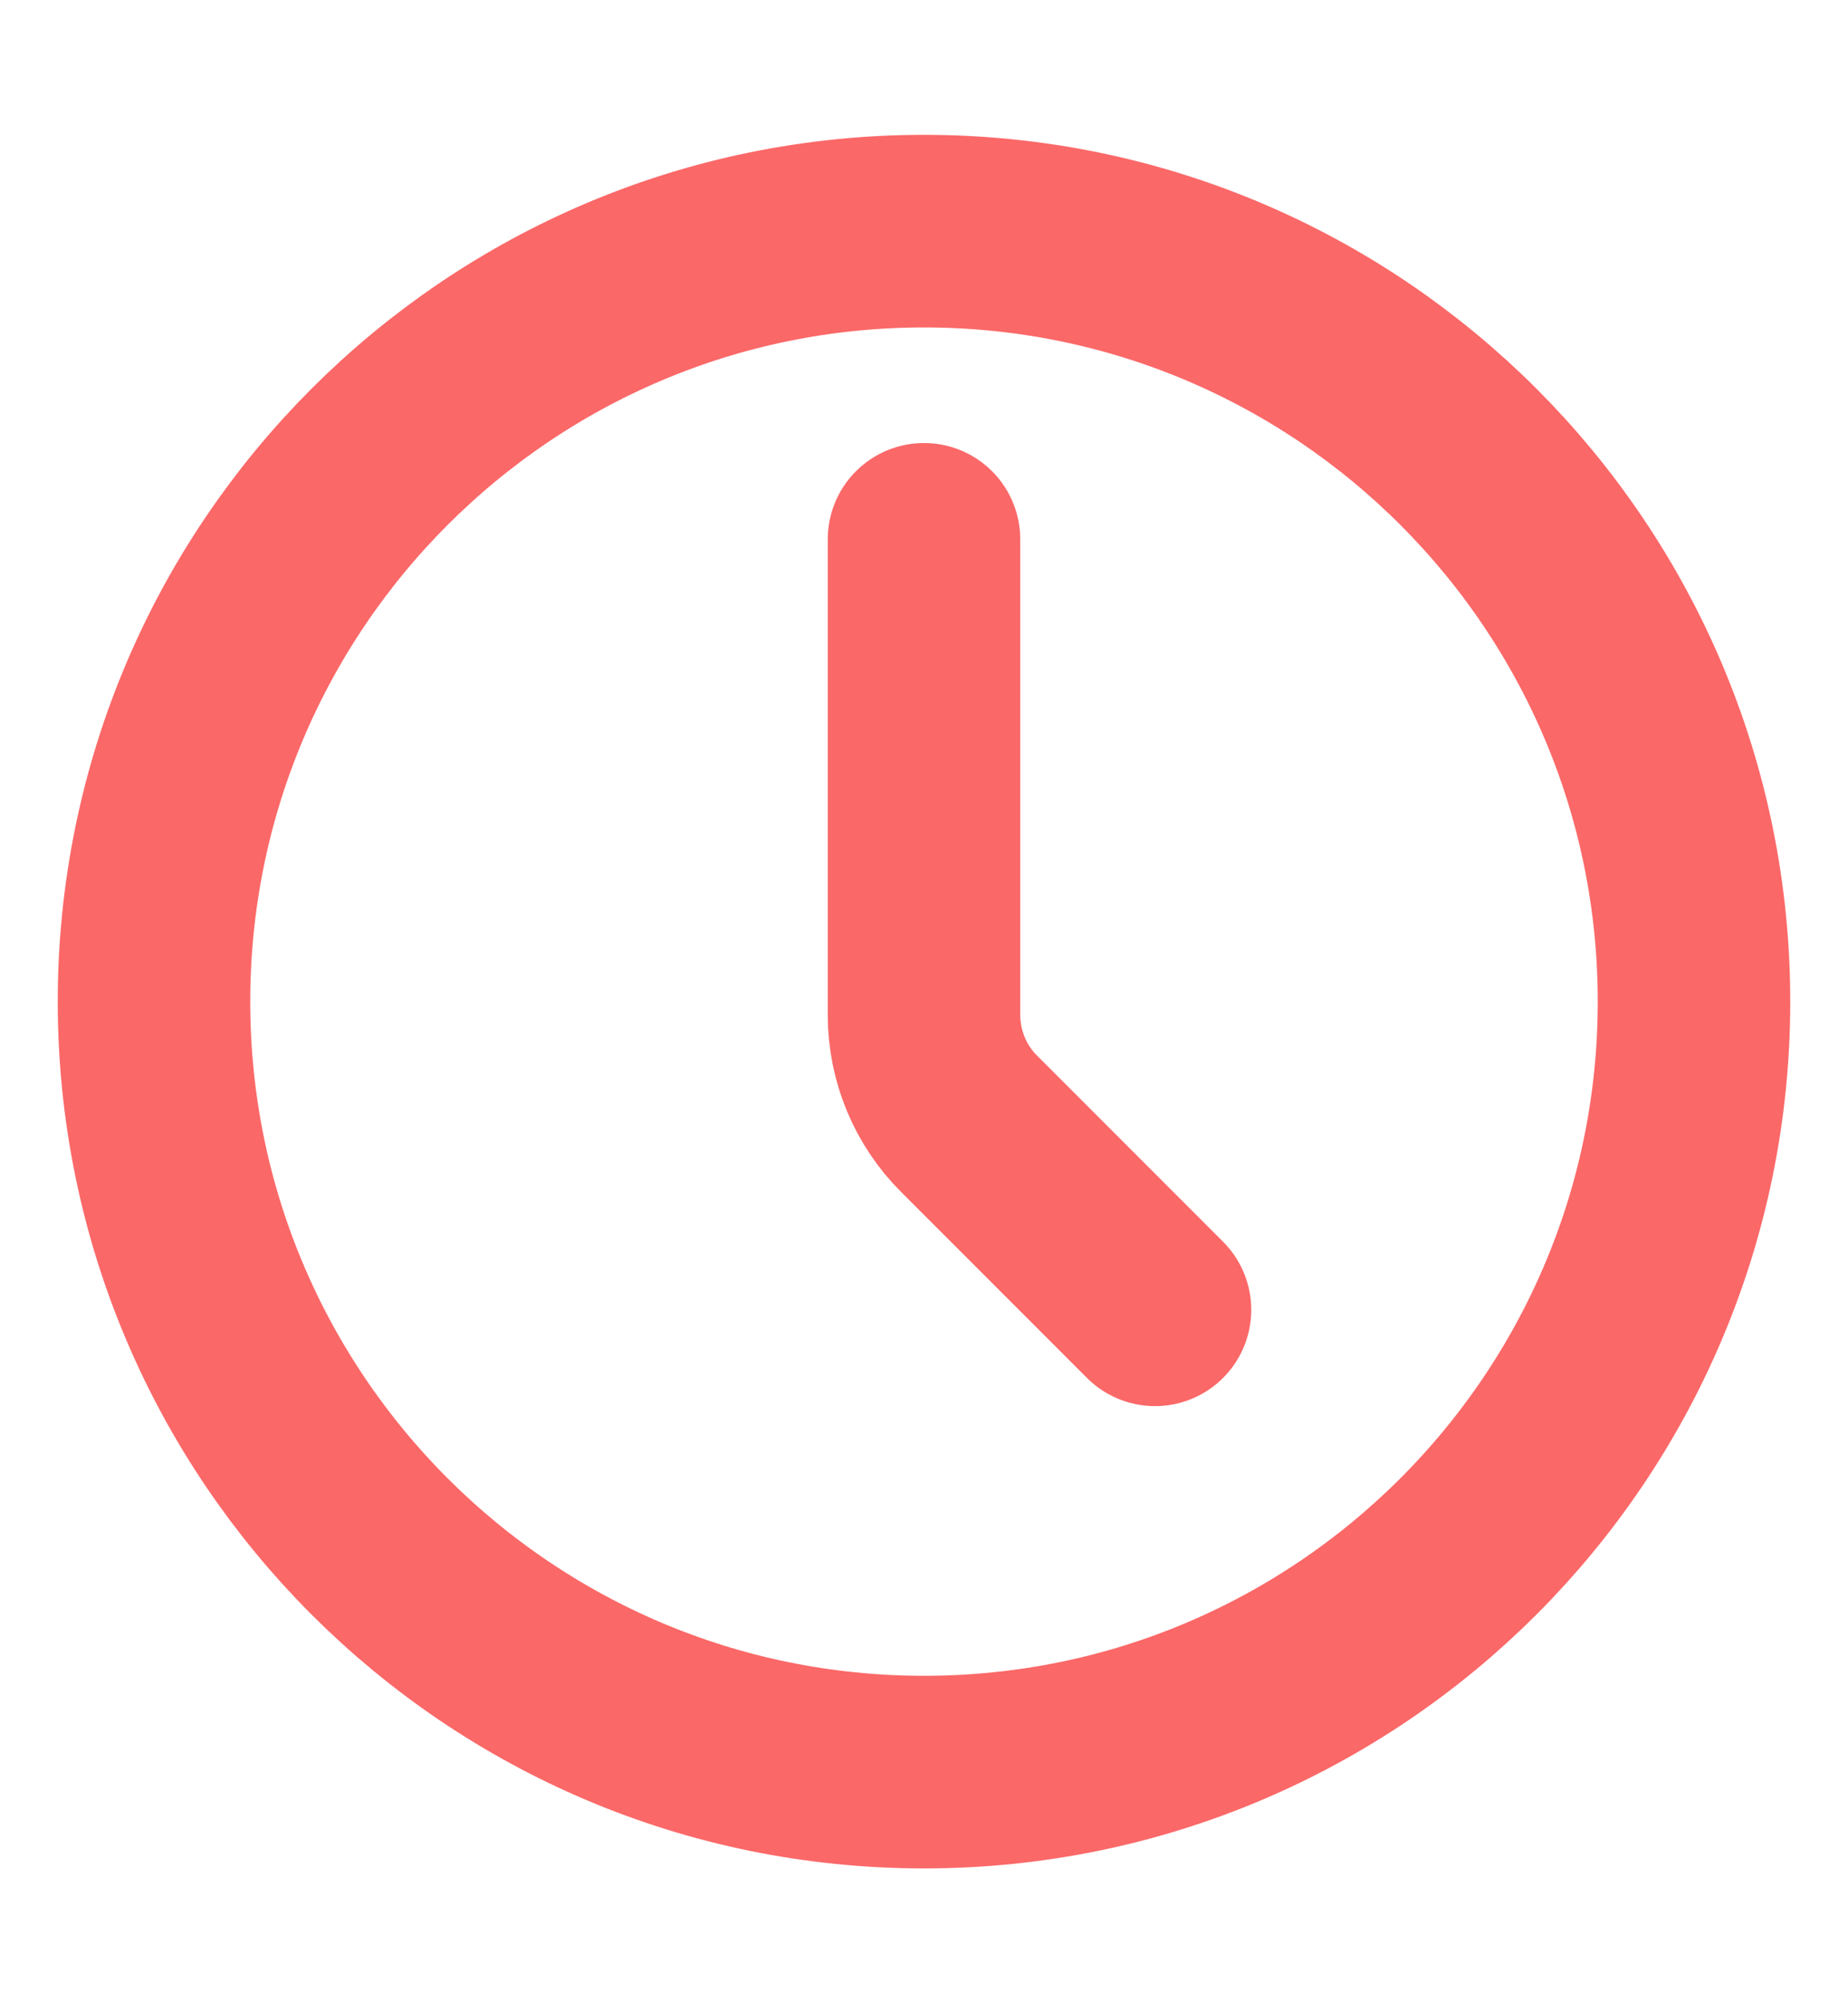 <svg width="12" height="13" viewBox="0 0 12 13" fill="none" xmlns="http://www.w3.org/2000/svg">
<path d="M6 11.5C8.761 11.5 11 9.261 11 6.5C11 3.739 8.761 1.5 6 1.5C3.239 1.5 1 3.739 1 6.5C1 9.261 3.239 11.5 6 11.5Z" stroke="#FB6868" stroke-width="1.25" stroke-linecap="round" stroke-linejoin="round"/>
<path d="M7.5 8.5L6.293 7.293C6.105 7.106 6 6.851 6 6.586V3.5" stroke="#FB6868" stroke-width="1.25" stroke-linecap="round" stroke-linejoin="round"/>
</svg>

